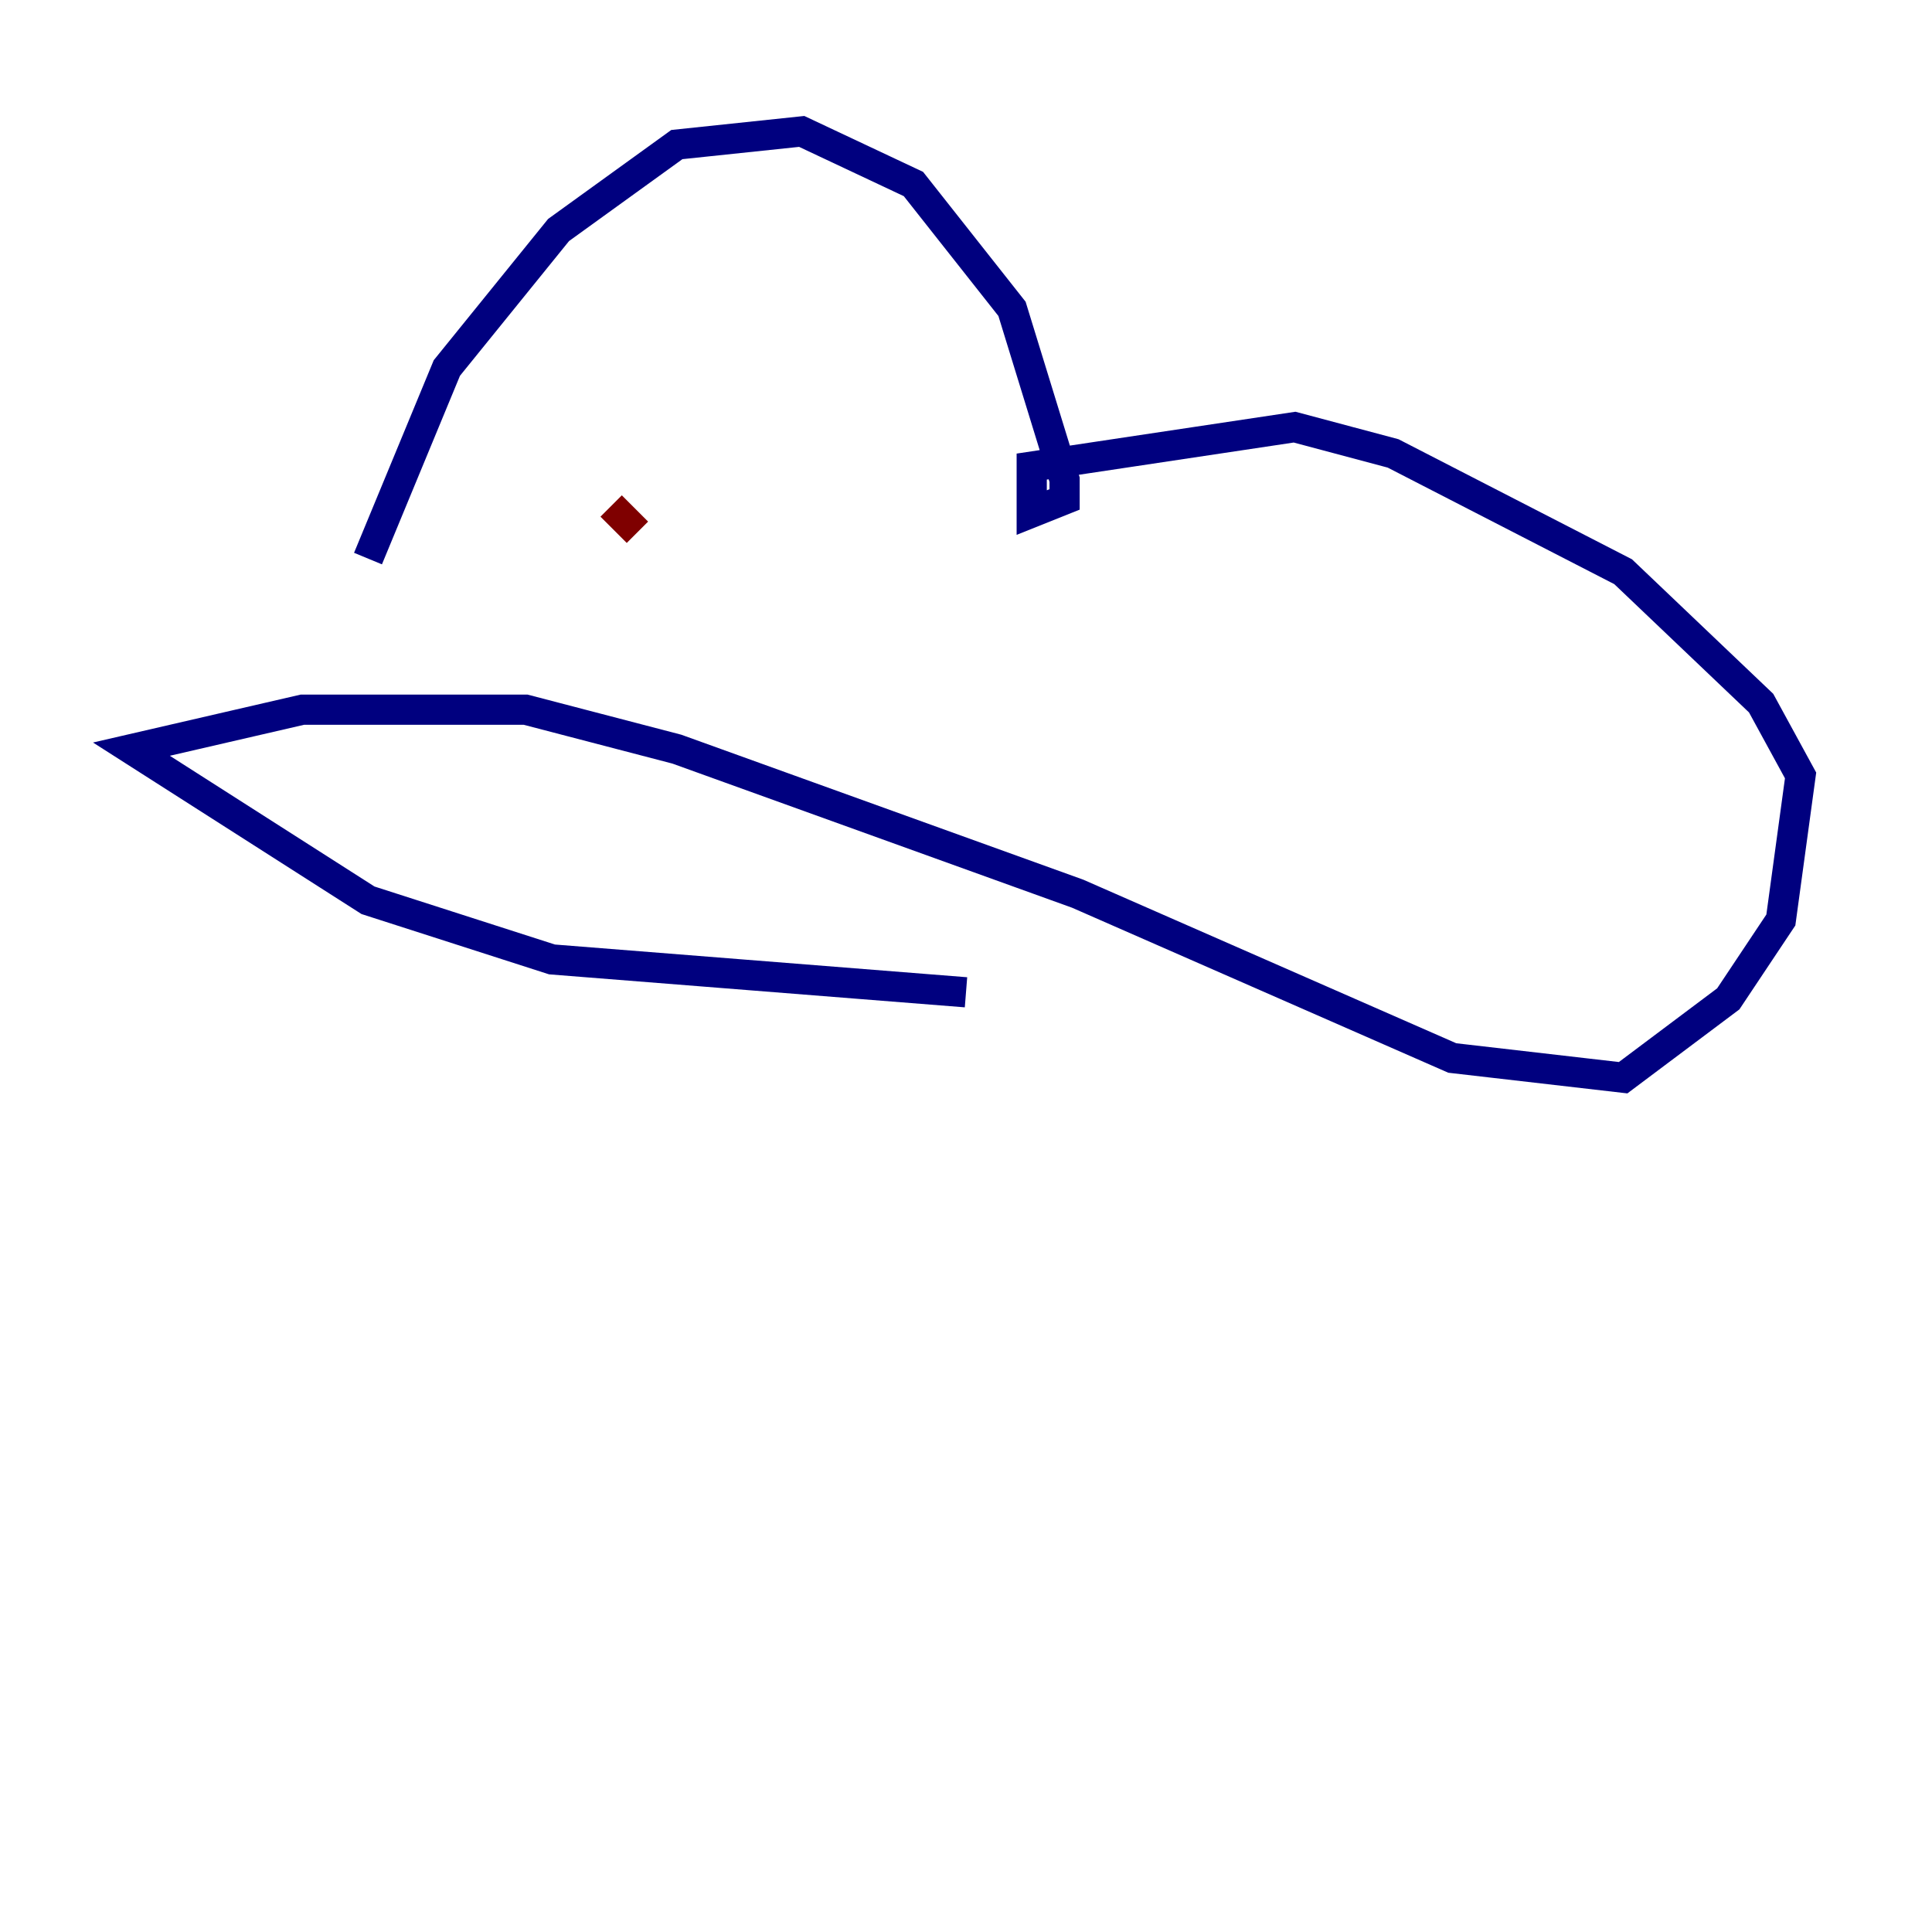 <?xml version="1.0" encoding="utf-8" ?>
<svg baseProfile="tiny" height="128" version="1.2" viewBox="0,0,128,128" width="128" xmlns="http://www.w3.org/2000/svg" xmlns:ev="http://www.w3.org/2001/xml-events" xmlns:xlink="http://www.w3.org/1999/xlink"><defs /><polyline fill="none" points="24.381,37.007 29.605,24.381 37.007,15.238 44.843,9.578 53.116,8.707 60.517,12.191 67.048,20.463 70.531,31.782 70.531,33.088 68.354,33.959 68.354,30.912 85.769,28.299 92.299,30.041 107.537,37.878 116.68,46.585 119.293,51.374 117.986,60.952 114.503,66.177 107.537,71.401 96.218,70.095 71.401,59.211 44.843,49.633 34.83,47.02 20.027,47.02 8.707,49.633 24.381,59.646 36.571,63.565 64.0,65.742" stroke="#00007f" stroke-width="2" /><polyline fill="none" points="85.769,42.667 85.769,42.667" stroke="#7cff79" stroke-width="2" /><polyline fill="none" points="42.231,35.265 40.49,33.524" stroke="#7f0000" stroke-width="2" /></svg>